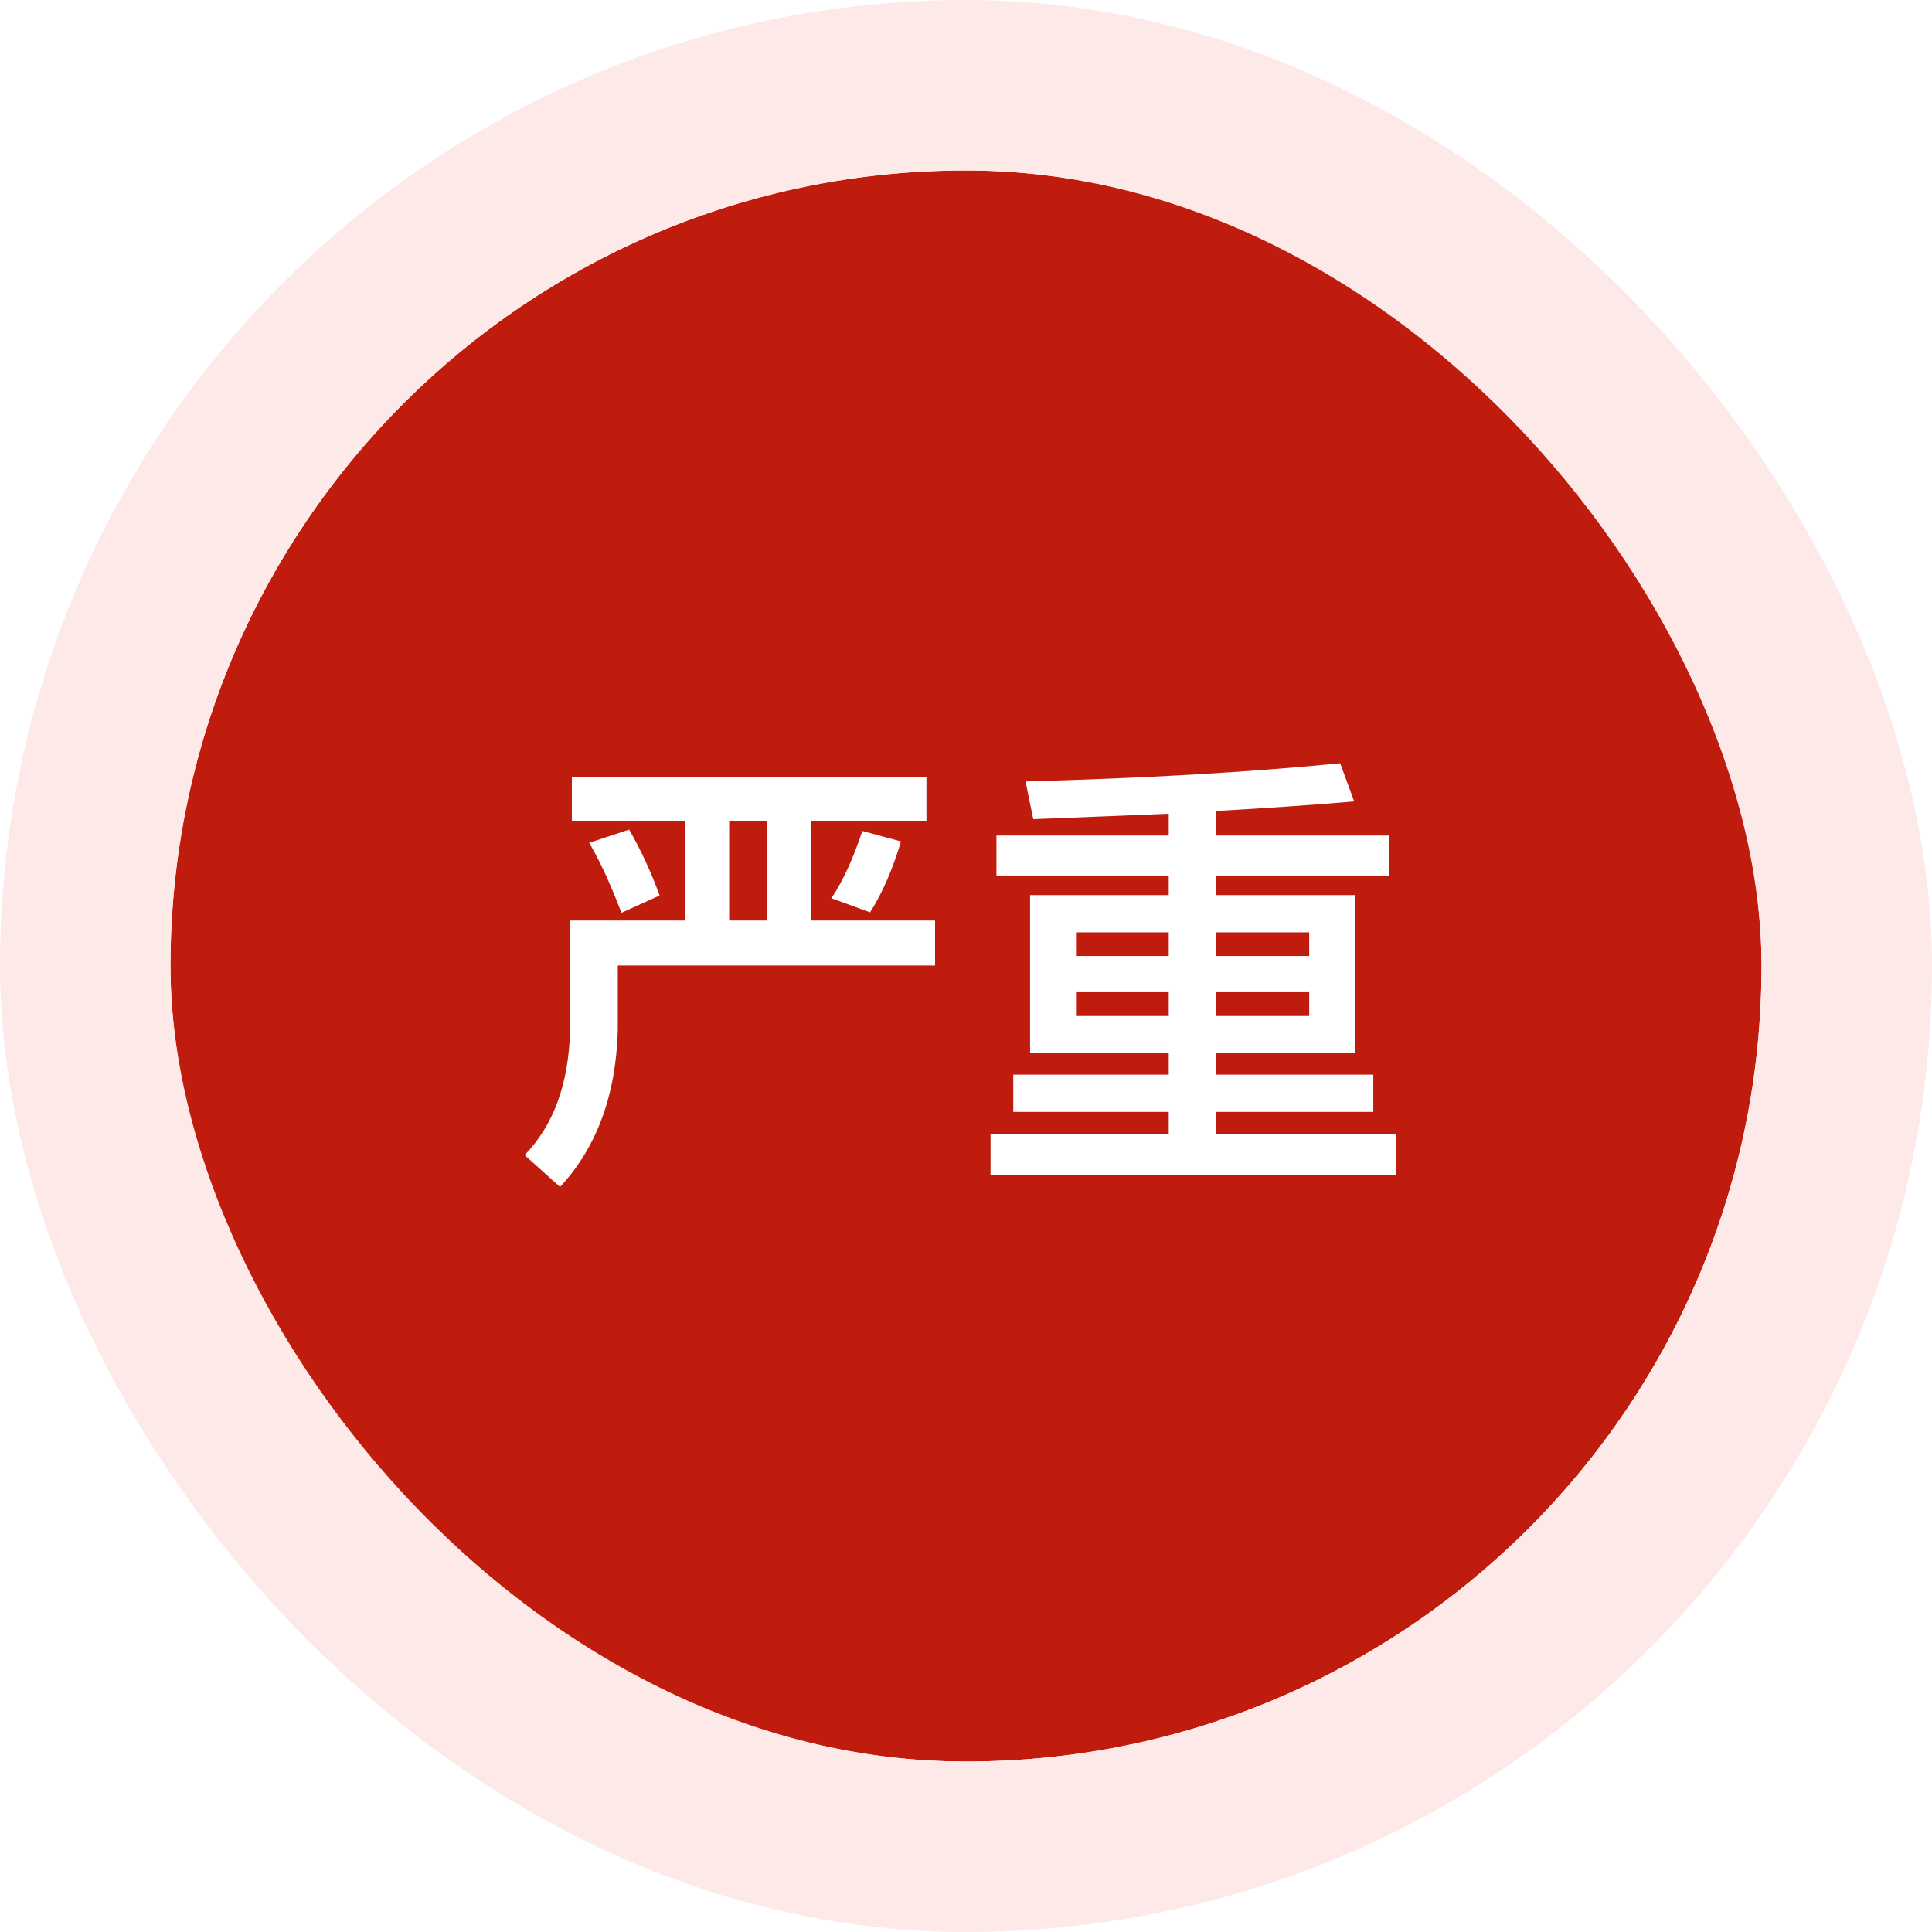 <svg width="68" height="68" viewBox="0 0 68 68" fill="none" xmlns="http://www.w3.org/2000/svg">
<g filter="url(#filter0_i_4457_5167)">
<rect x="6" y="6" width="56" height="56" rx="28" fill="#BF1C0D"/>
<rect x="3" y="3" width="62" height="62" rx="31" stroke="#FDE9E7" stroke-width="6"/>
<path d="M20.128 27.344H32.608V28.912H28.544V32.4H32.912V33.984H21.744V36.272C21.68 38.56 20.992 40.4 19.712 41.776L18.464 40.656C19.488 39.6 20.016 38.144 20.064 36.272V32.4H24.112V28.912H20.128V27.344ZM25.664 32.4H26.992V28.912H25.664V32.4ZM30.352 29.248L31.712 29.616C31.424 30.576 31.072 31.408 30.624 32.112L29.264 31.616C29.68 30.992 30.032 30.208 30.352 29.248ZM22.144 29.2C22.56 29.92 22.912 30.688 23.216 31.52L21.872 32.128C21.52 31.2 21.152 30.368 20.736 29.664L22.144 29.2ZM36.256 31.504H41.136V30.816H35.072V29.408H41.136V28.64C39.616 28.704 38.032 28.768 36.368 28.832L36.096 27.504C40.24 27.392 43.936 27.184 47.168 26.864L47.664 28.208C46.16 28.336 44.528 28.448 42.8 28.544V29.408H48.896V30.816H42.8V31.504H47.696V37.072H42.8V37.824H48.336V39.136H42.8V39.92H49.136V41.344H34.864V39.92H41.136V39.136H35.664V37.824H41.136V37.072H36.256V31.504ZM46.08 35.76V34.896H42.8V35.76H46.08ZM41.136 35.76V34.896H37.872V35.76H41.136ZM37.872 33.648H41.136V32.816H37.872V33.648ZM42.8 32.816V33.648H46.08V32.816H42.8Z" fill="white"/>
</g>
<defs>
<filter id="filter0_i_4457_5167" x="0" y="0" width="68" height="68" filterUnits="userSpaceOnUse" color-interpolation-filters="sRGB">
<feFlood flood-opacity="0" result="BackgroundImageFix"/>
<feBlend mode="normal" in="SourceGraphic" in2="BackgroundImageFix" result="shape"/>
<feColorMatrix in="SourceAlpha" type="matrix" values="0 0 0 0 0 0 0 0 0 0 0 0 0 0 0 0 0 0 127 0" result="hardAlpha"/>
<feOffset/>
<feGaussianBlur stdDeviation="3"/>
<feComposite in2="hardAlpha" operator="arithmetic" k2="-1" k3="1"/>
<feColorMatrix type="matrix" values="0 0 0 0 0.749 0 0 0 0 0.11 0 0 0 0 0.051 0 0 0 1 0"/>
<feBlend mode="normal" in2="shape" result="effect1_innerShadow_4457_5167"/>
</filter>
</defs>
</svg>

